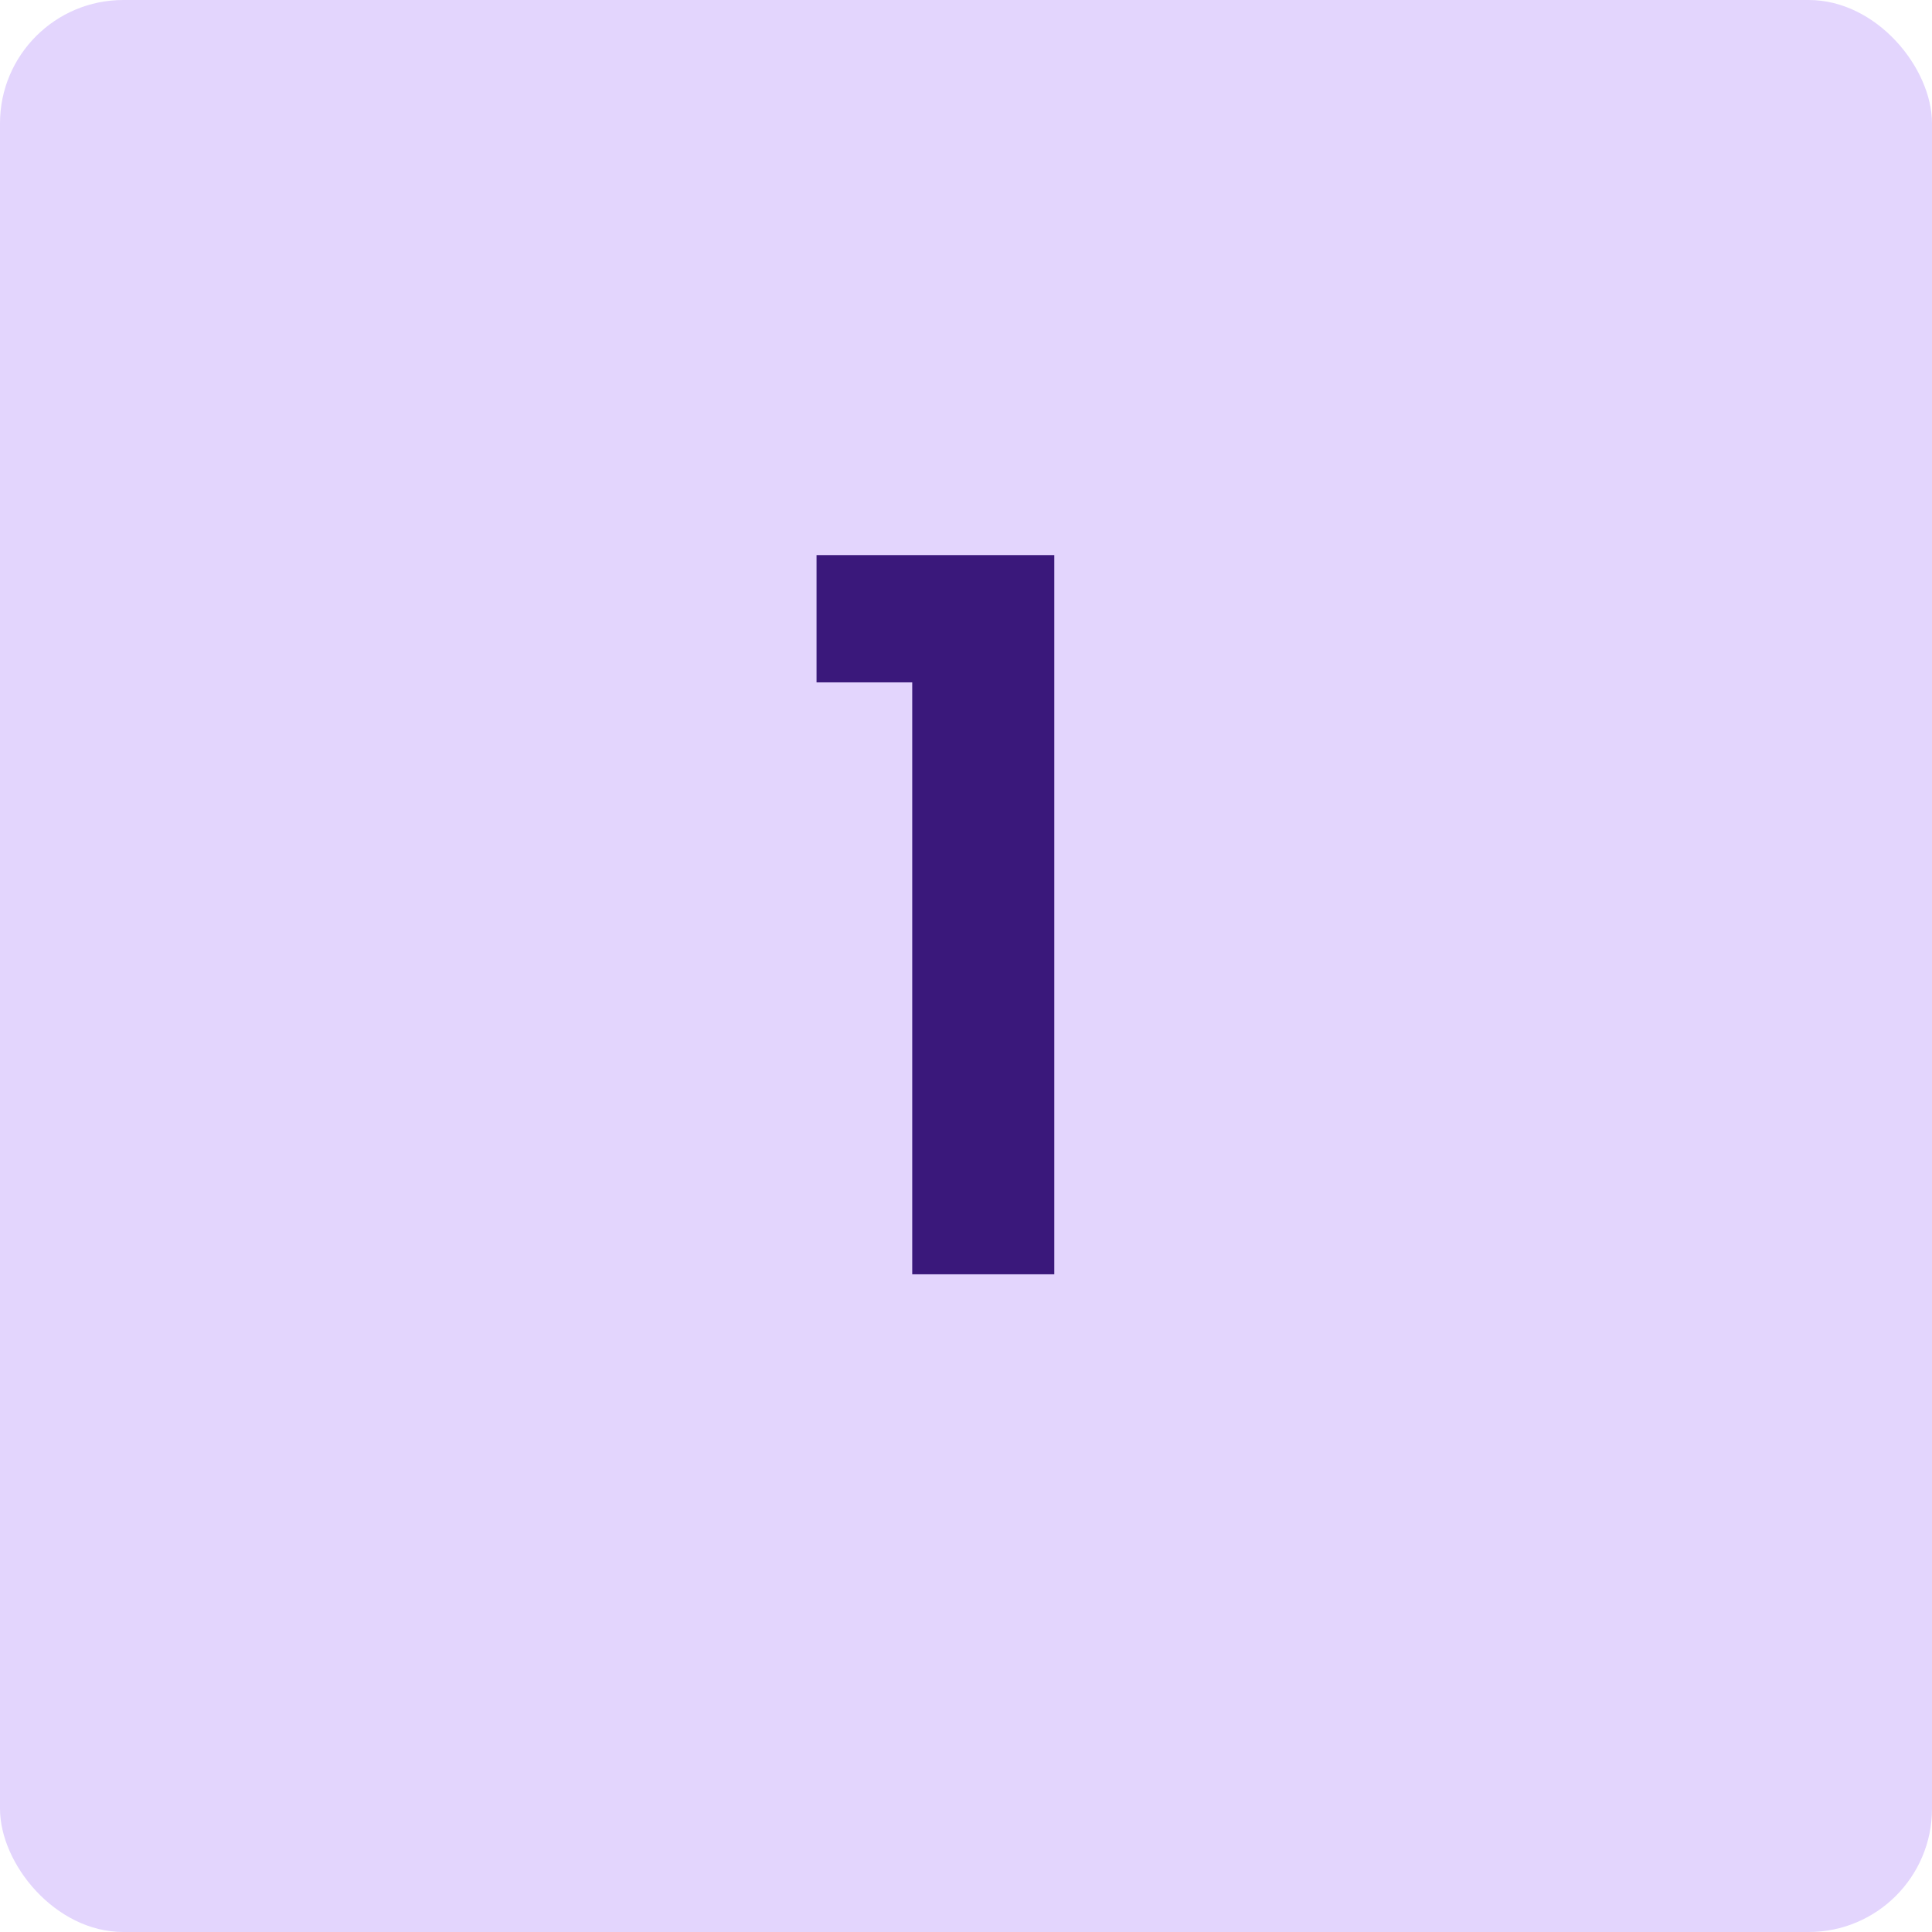 <svg width="47" height="47" viewBox="0 0 47 47" fill="none" xmlns="http://www.w3.org/2000/svg">
<rect width="47" height="47" rx="3" fill="#E3D5FD"/>
<path d="M19.864 16.6V13.504H25.648V31H22.192V16.6H19.864Z" fill="#3A187B"/>
</svg>
